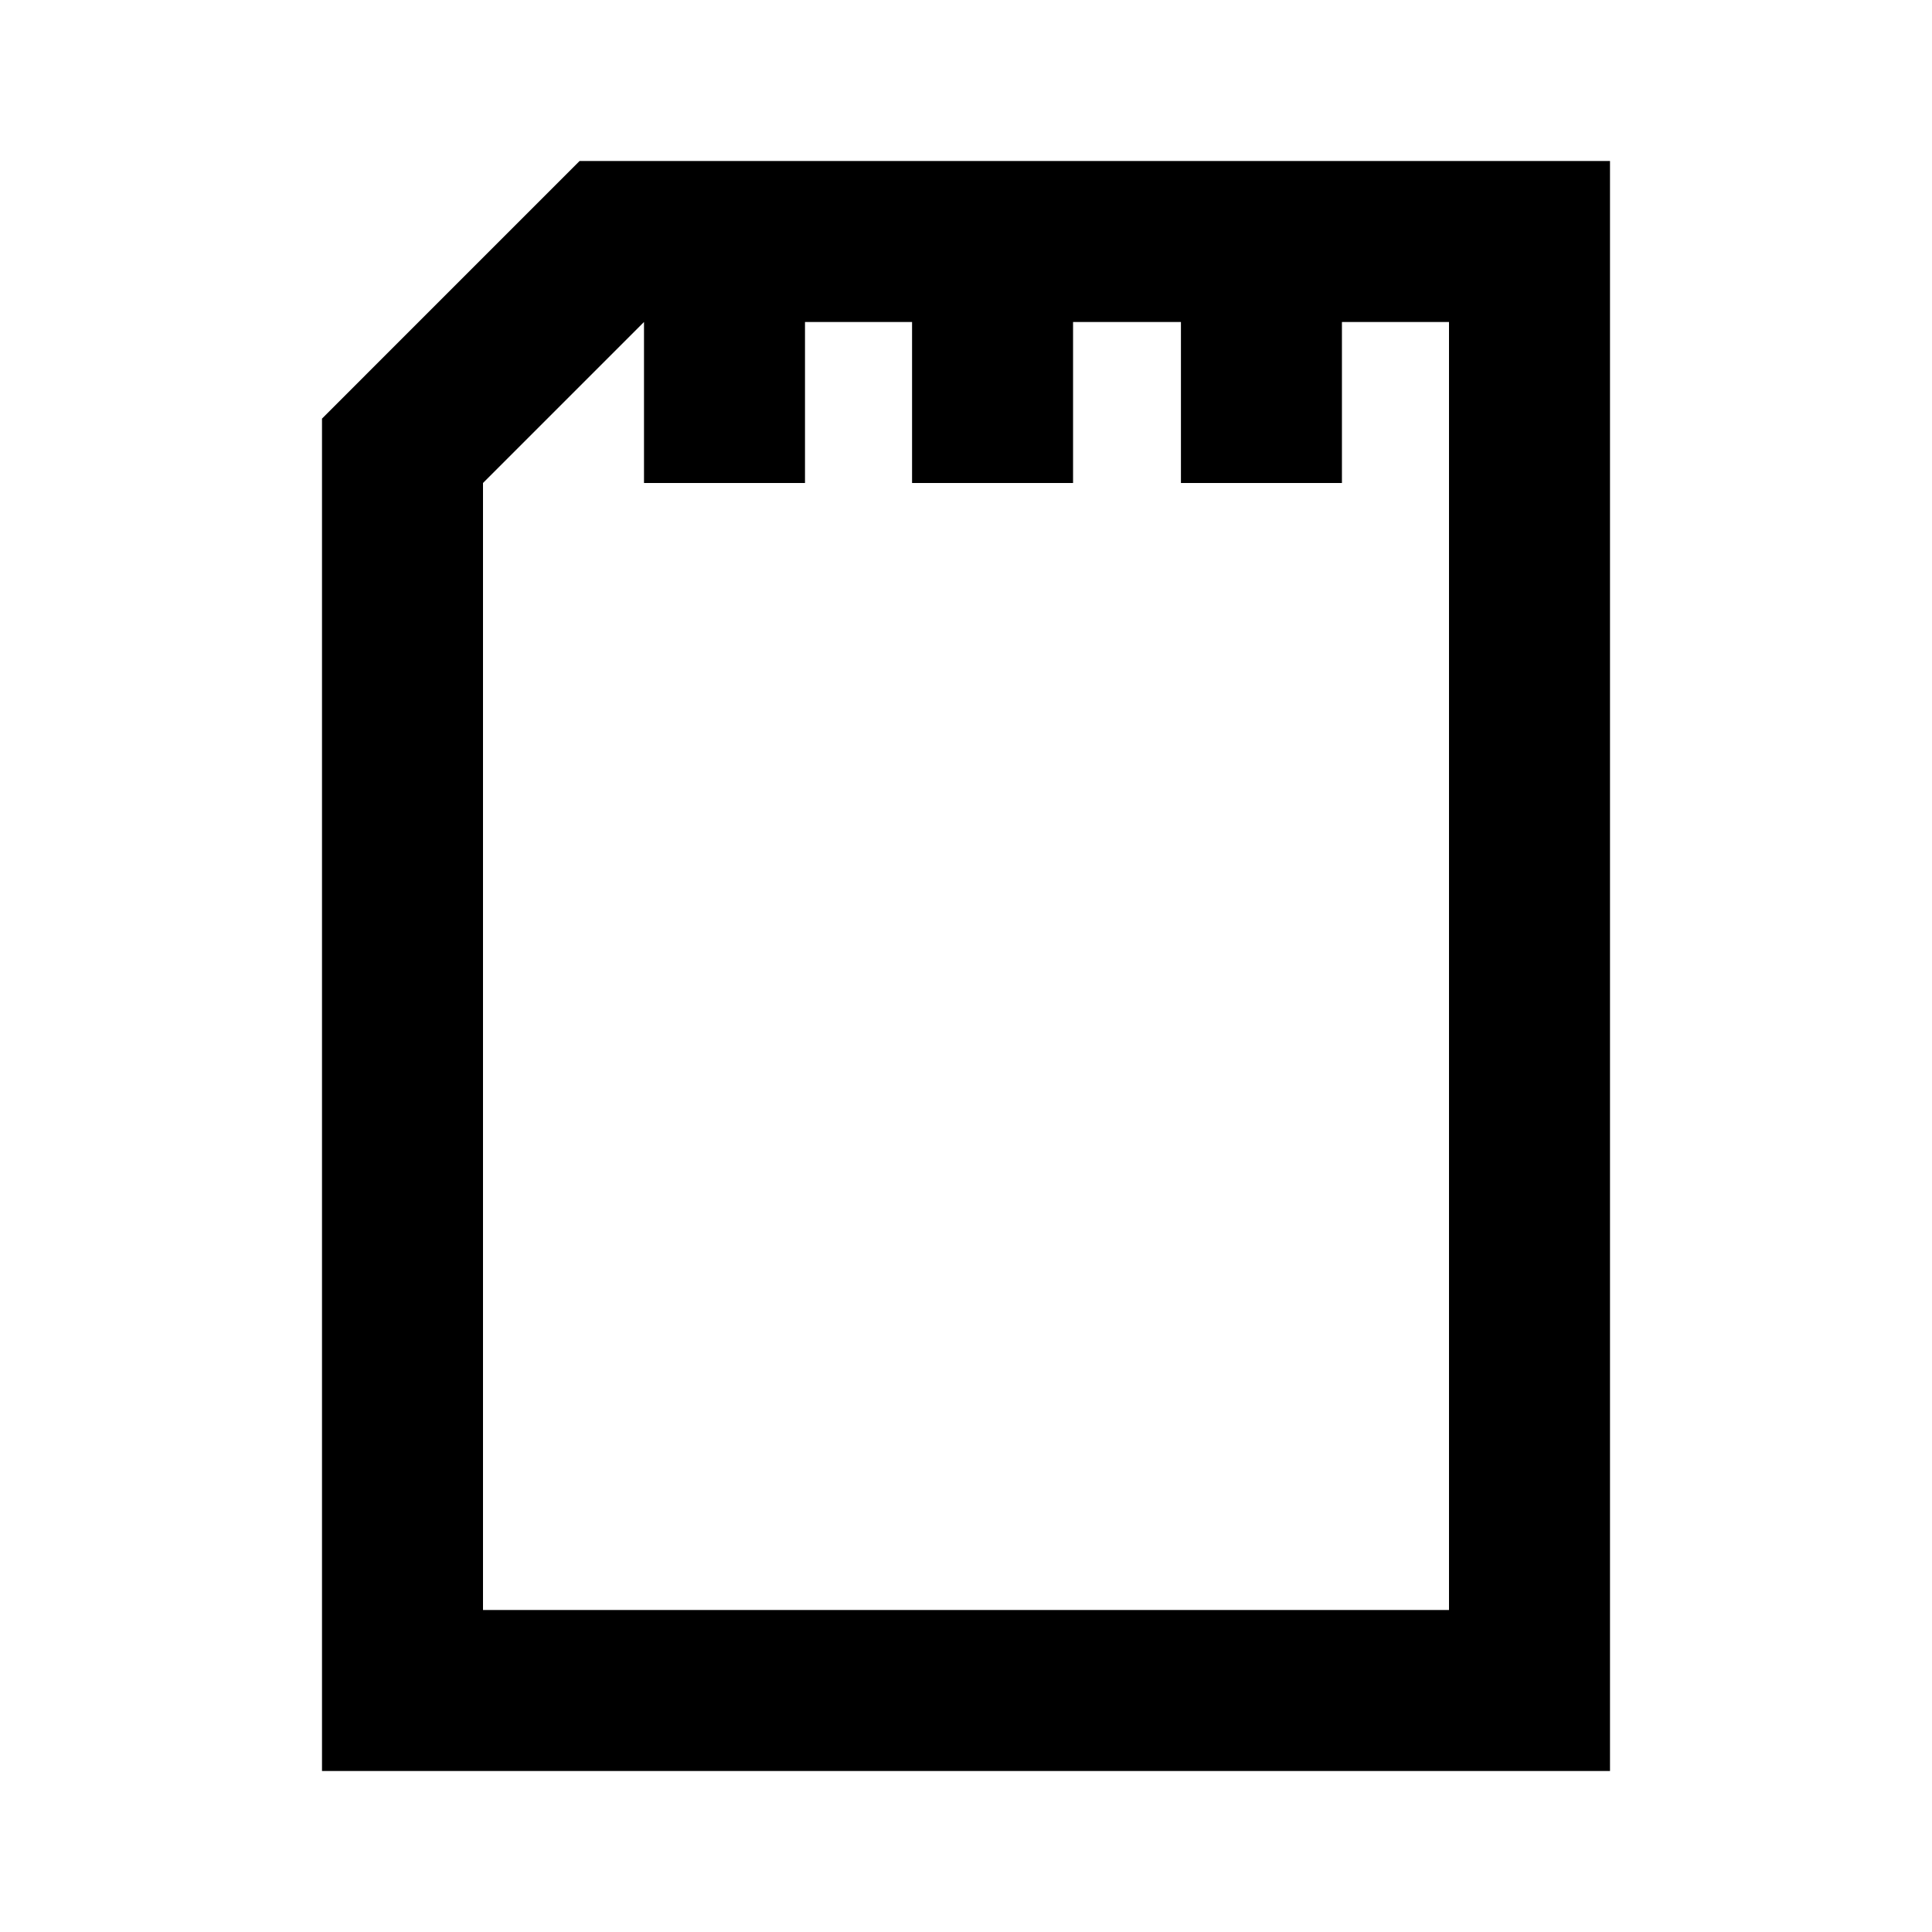 <svg id="Layer_1" data-name="Layer 1" xmlns="http://www.w3.org/2000/svg" viewBox="0 0 24 24"><title>iconoteka_sd_card_b_s</title><path d="M7.2,2,4,5.2V22H20V2ZM18,20H6V6L8,4V6h2V4h1.33V6h2V4h1.34V6h2V4H18Z"/></svg>